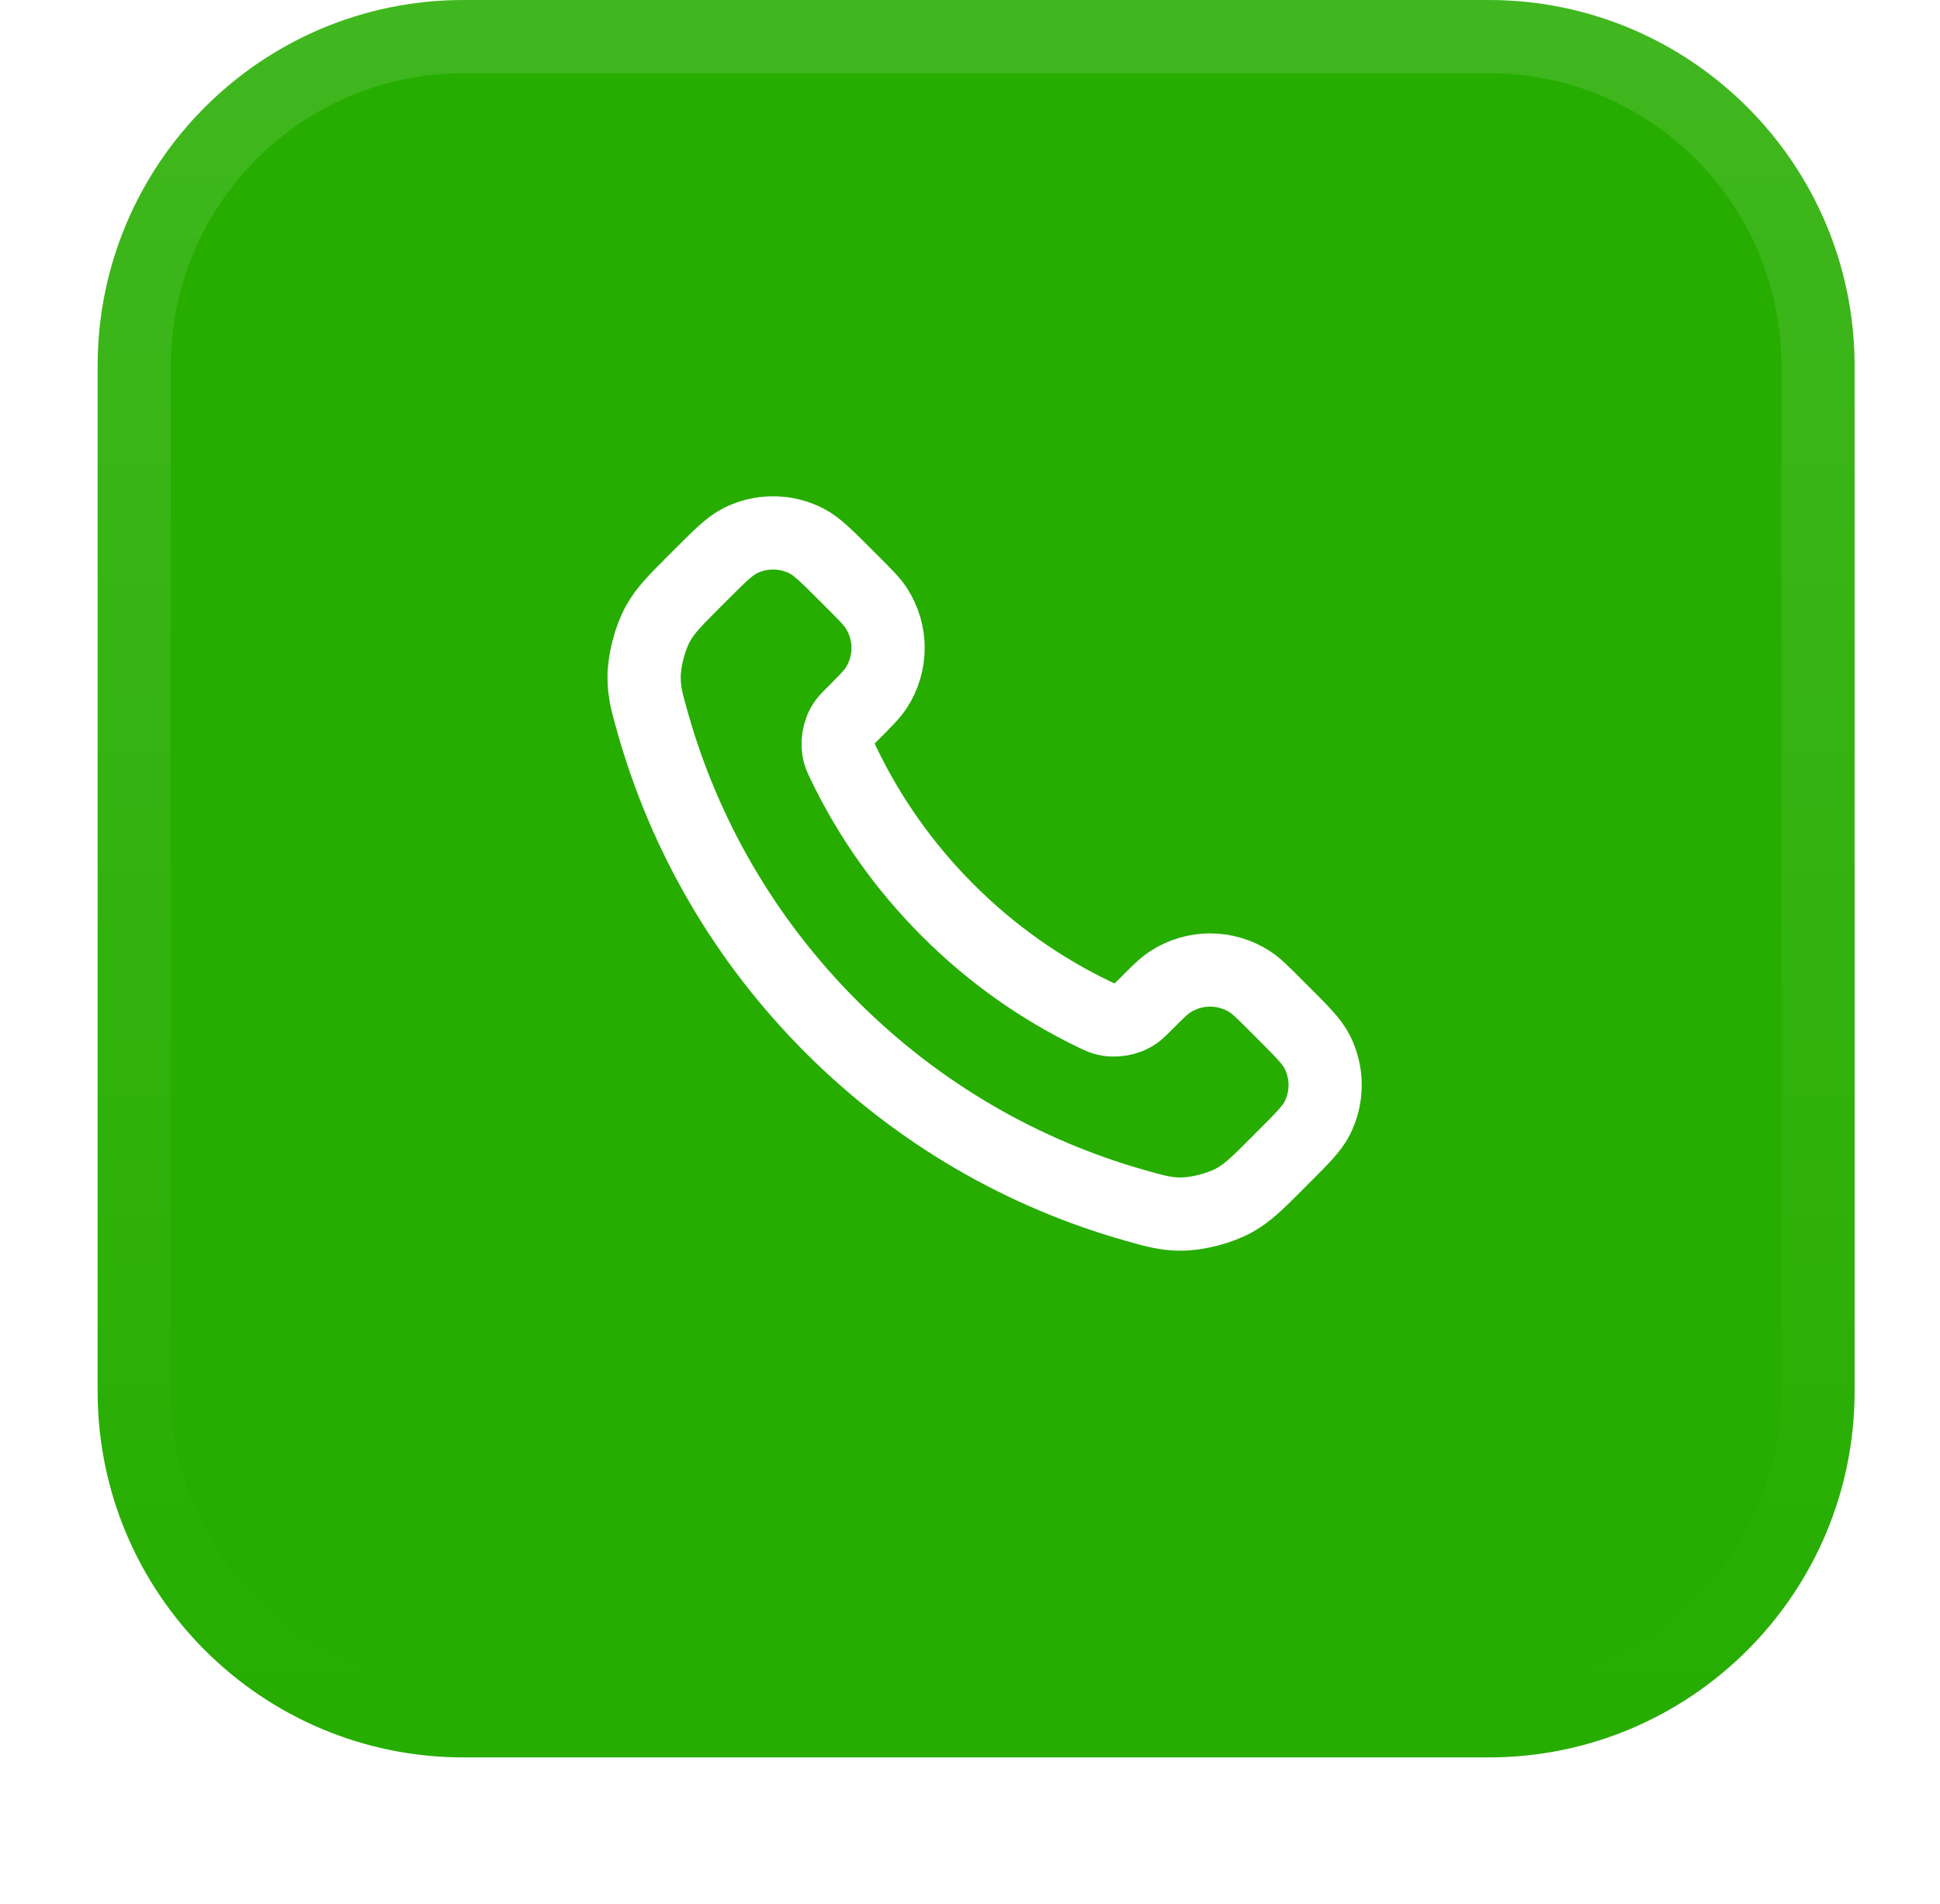 <svg width="53" height="52" viewBox="0 0 53 52" fill="none" xmlns="http://www.w3.org/2000/svg">
<g filter="url(#filter0_dii_500_15253)">
<path d="M2.667 11C2.667 5.477 7.144 1 12.667 1H40.667C46.19 1 50.667 5.477 50.667 11V39C50.667 44.523 46.19 49 40.667 49H12.667C7.144 49 2.667 44.523 2.667 39V11Z" fill="#26AD00"/>
<path d="M3.667 11C3.667 6.029 7.696 2 12.667 2H40.667C45.638 2 49.667 6.029 49.667 11V39C49.667 43.971 45.638 48 40.667 48H12.667C7.696 48 3.667 43.971 3.667 39V11Z" stroke="url(#paint0_linear_500_15253)" stroke-width="2"/>
<path d="M23.047 21.853C23.743 23.303 24.692 24.662 25.894 25.863C27.095 27.065 28.454 28.014 29.904 28.71C30.028 28.769 30.09 28.799 30.169 28.822C30.45 28.904 30.794 28.845 31.031 28.675C31.098 28.628 31.155 28.57 31.27 28.456C31.619 28.106 31.794 27.932 31.97 27.817C32.633 27.386 33.487 27.386 34.15 27.817C34.326 27.932 34.501 28.106 34.85 28.456L35.045 28.651C35.577 29.182 35.843 29.448 35.987 29.733C36.274 30.301 36.274 30.971 35.987 31.539C35.843 31.824 35.577 32.09 35.045 32.621L34.888 32.779C34.358 33.309 34.093 33.574 33.733 33.776C33.334 34 32.713 34.161 32.255 34.16C31.842 34.159 31.56 34.079 30.995 33.919C27.962 33.058 25.1 31.433 22.712 29.045C20.324 26.657 18.699 23.795 17.838 20.761C17.678 20.197 17.598 19.915 17.597 19.502C17.595 19.044 17.757 18.423 17.981 18.024C18.183 17.664 18.448 17.399 18.978 16.869L19.135 16.712C19.667 16.18 19.933 15.914 20.218 15.77C20.785 15.483 21.456 15.483 22.023 15.77C22.309 15.914 22.575 16.18 23.106 16.712L23.301 16.906C23.65 17.256 23.825 17.431 23.939 17.607C24.37 18.269 24.37 19.124 23.939 19.787C23.825 19.963 23.65 20.137 23.301 20.487C23.186 20.601 23.129 20.659 23.081 20.725C22.911 20.963 22.853 21.307 22.934 21.587C22.957 21.666 22.987 21.729 23.047 21.853Z" stroke="white" stroke-width="2" stroke-linecap="round" stroke-linejoin="round"/>
</g>
<defs>
<filter id="filter0_dii_500_15253" x="0.667" y="0" width="52" height="52" filterUnits="userSpaceOnUse" color-interpolation-filters="sRGB">
<feFlood flood-opacity="0" result="BackgroundImageFix"/>
<feColorMatrix in="SourceAlpha" type="matrix" values="0 0 0 0 0 0 0 0 0 0 0 0 0 0 0 0 0 0 127 0" result="hardAlpha"/>
<feOffset dy="1"/>
<feGaussianBlur stdDeviation="1"/>
<feComposite in2="hardAlpha" operator="out"/>
<feColorMatrix type="matrix" values="0 0 0 0 0.063 0 0 0 0 0.094 0 0 0 0 0.157 0 0 0 0.05 0"/>
<feBlend mode="normal" in2="BackgroundImageFix" result="effect1_dropShadow_500_15253"/>
<feBlend mode="normal" in="SourceGraphic" in2="effect1_dropShadow_500_15253" result="shape"/>
<feColorMatrix in="SourceAlpha" type="matrix" values="0 0 0 0 0 0 0 0 0 0 0 0 0 0 0 0 0 0 127 0" result="hardAlpha"/>
<feOffset dy="-2"/>
<feComposite in2="hardAlpha" operator="arithmetic" k2="-1" k3="1"/>
<feColorMatrix type="matrix" values="0 0 0 0 0.063 0 0 0 0 0.094 0 0 0 0 0.157 0 0 0 0.05 0"/>
<feBlend mode="normal" in2="shape" result="effect2_innerShadow_500_15253"/>
<feColorMatrix in="SourceAlpha" type="matrix" values="0 0 0 0 0 0 0 0 0 0 0 0 0 0 0 0 0 0 127 0" result="hardAlpha"/>
<feMorphology radius="1" operator="erode" in="SourceAlpha" result="effect3_innerShadow_500_15253"/>
<feOffset/>
<feComposite in2="hardAlpha" operator="arithmetic" k2="-1" k3="1"/>
<feColorMatrix type="matrix" values="0 0 0 0 0.063 0 0 0 0 0.094 0 0 0 0 0.157 0 0 0 0.18 0"/>
<feBlend mode="normal" in2="effect2_innerShadow_500_15253" result="effect3_innerShadow_500_15253"/>
</filter>
<linearGradient id="paint0_linear_500_15253" x1="26.667" y1="1" x2="26.667" y2="49" gradientUnits="userSpaceOnUse">
<stop stop-color="white" stop-opacity="0.12"/>
<stop offset="1" stop-color="white" stop-opacity="0"/>
</linearGradient>
</defs>
</svg>
